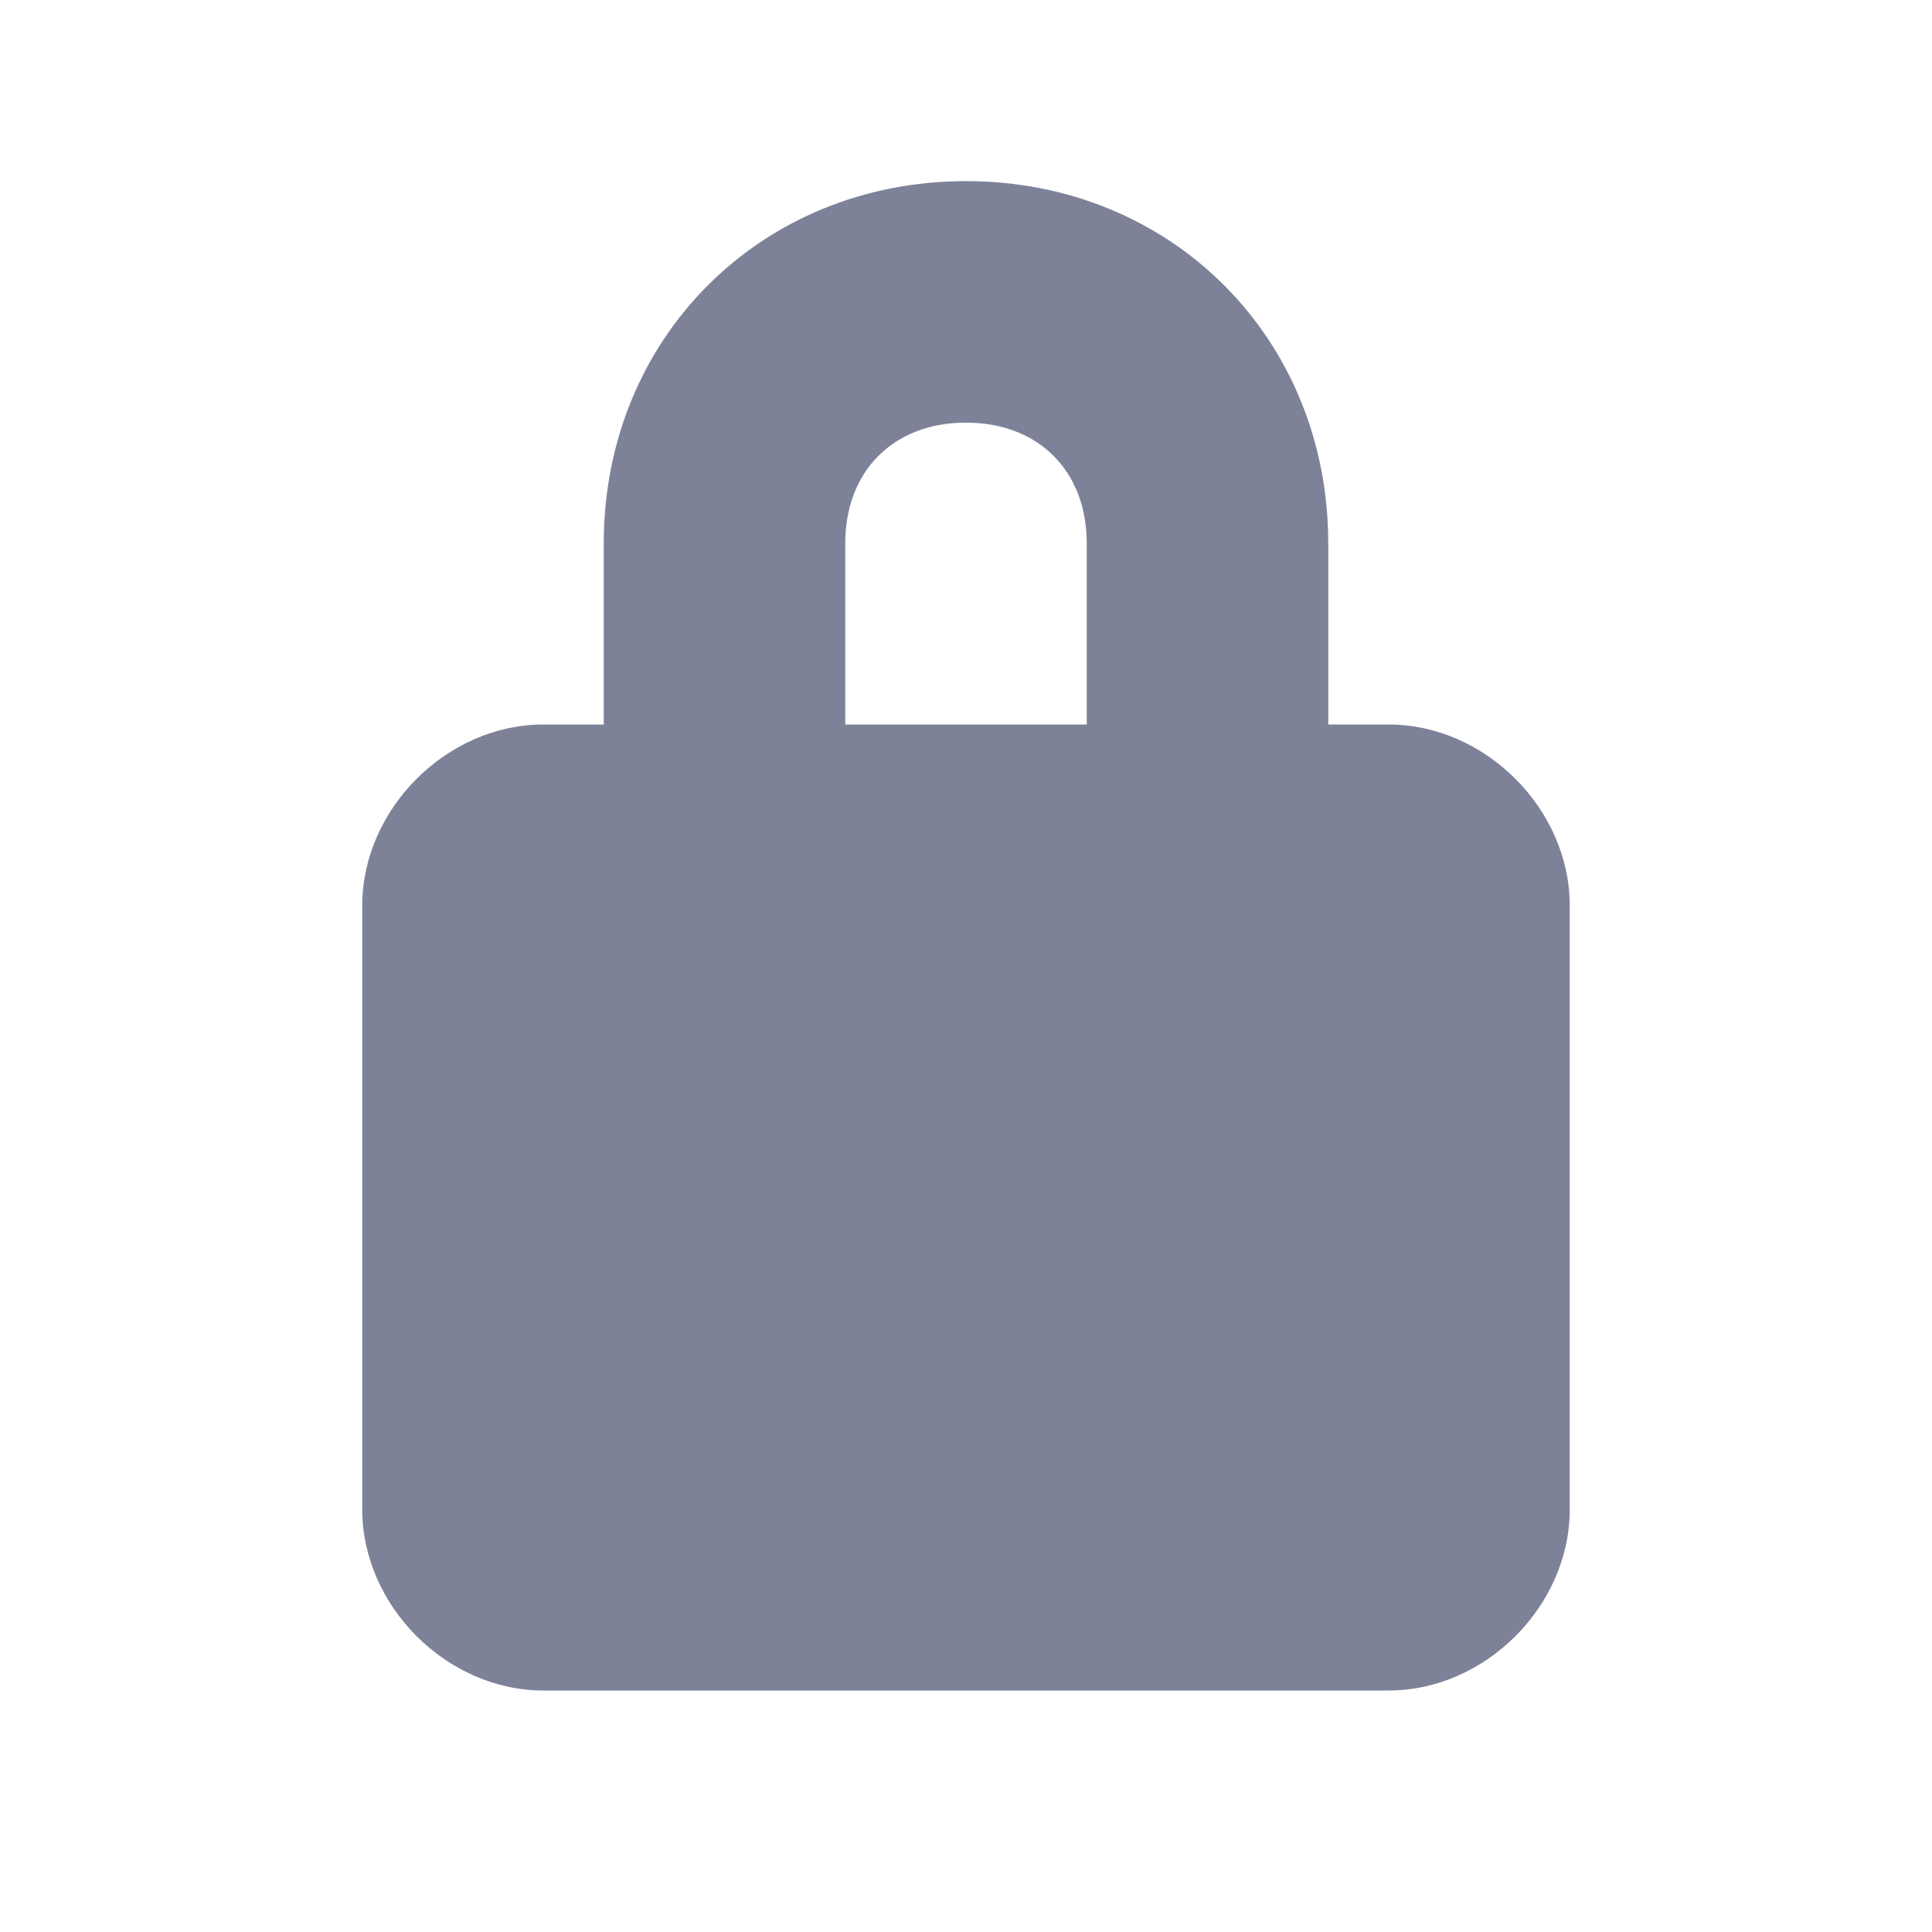 <svg xmlns="http://www.w3.org/2000/svg" xmlns:xlink="http://www.w3.org/1999/xlink" id="Layer_1" x="0" y="0" enable-background="new 0 0 16 16" version="1.1" viewBox="0 0 16 16" xml:space="preserve"><path fill="#7D8299" d="M11.5,6H11V4.5c0-1.7-1.3-3-3-3s-3,1.3-3,3V6H4.5C3.7,6,3,6.7,3,7.5v5C3,13.3,3.7,14,4.5,14h7	c0.8,0,1.5-0.7,1.5-1.5v-5C13,6.7,12.3,6,11.5,6z M7,4.5c0-0.6,0.4-1,1-1s1,0.4,1,1V6H7V4.5z"/></svg>